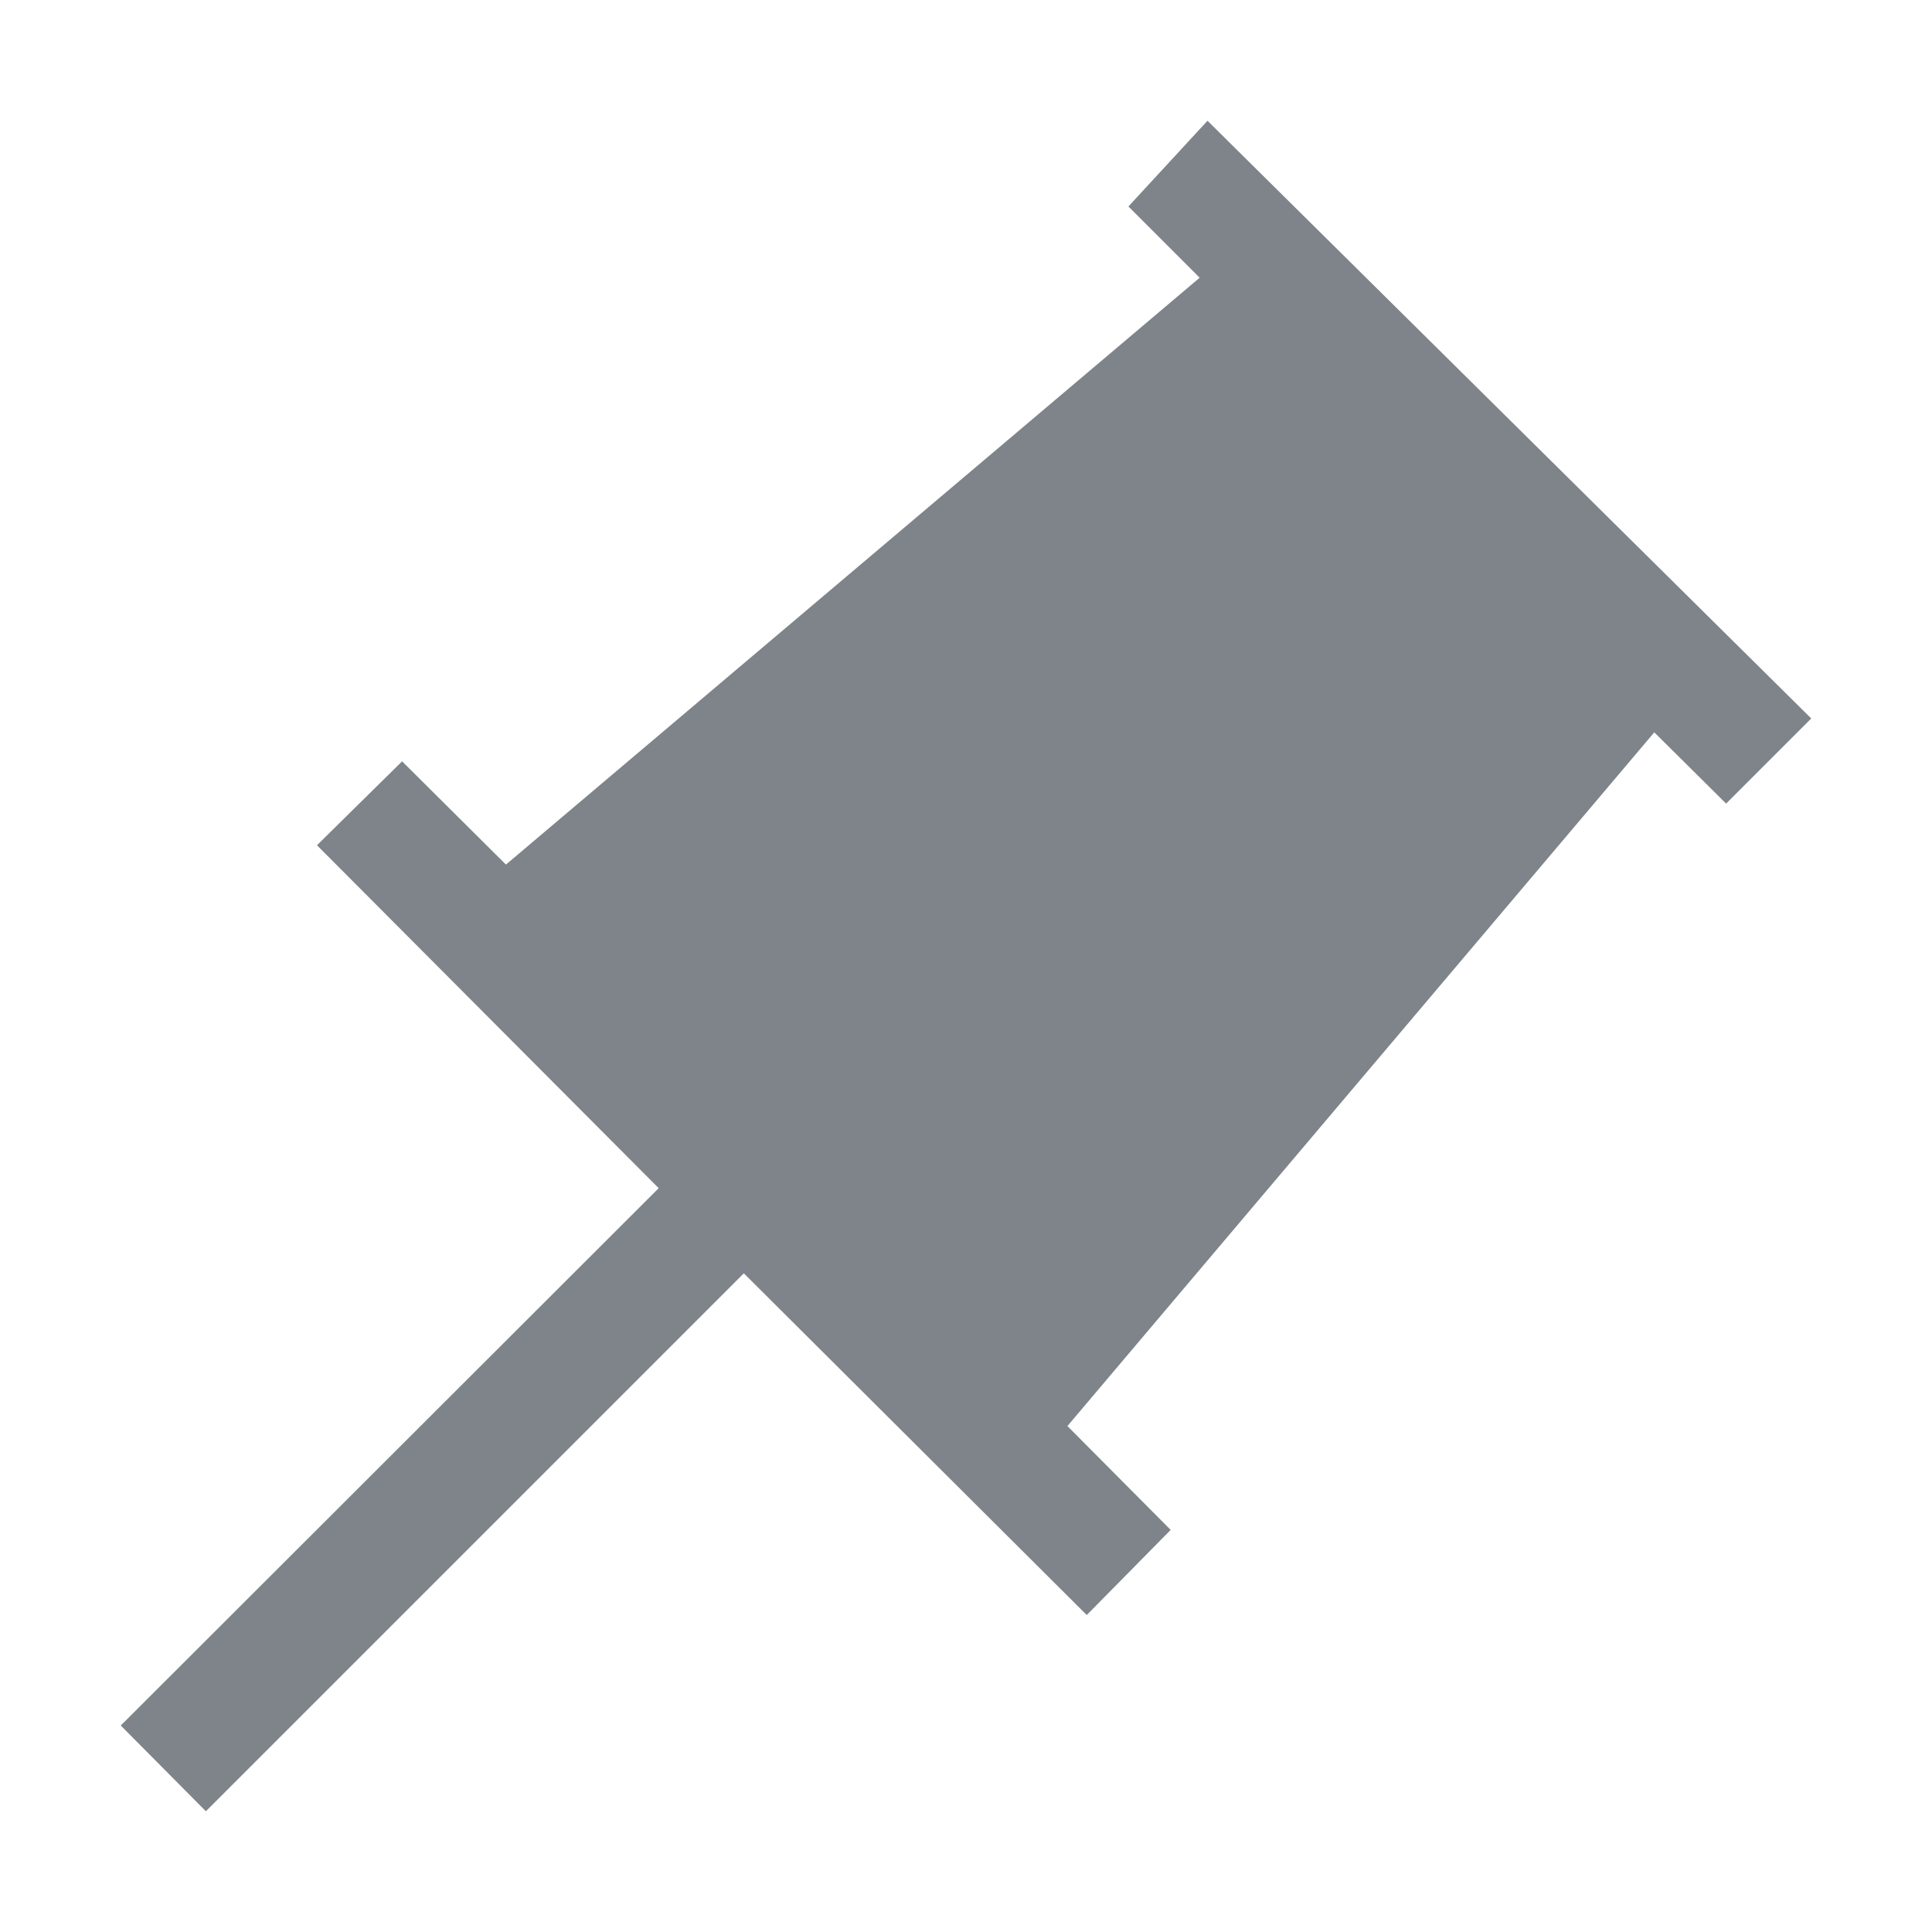 <svg width="32" height="32" viewBox="0 0 32 32" fill="none" xmlns="http://www.w3.org/2000/svg">
<path d="M28.59 13.31L30 11.9L20 2L18.69 3.42L19.87 4.6L8.38 14.32L6.66 12.61L5.25 14L10.91 19.68L2 28.58L3.41 30L12.32 21.09L18 26.75L19.39 25.34L17.68 23.62L27.4 12.13L28.59 13.31Z" fill="#7E848A"/>
</svg>
